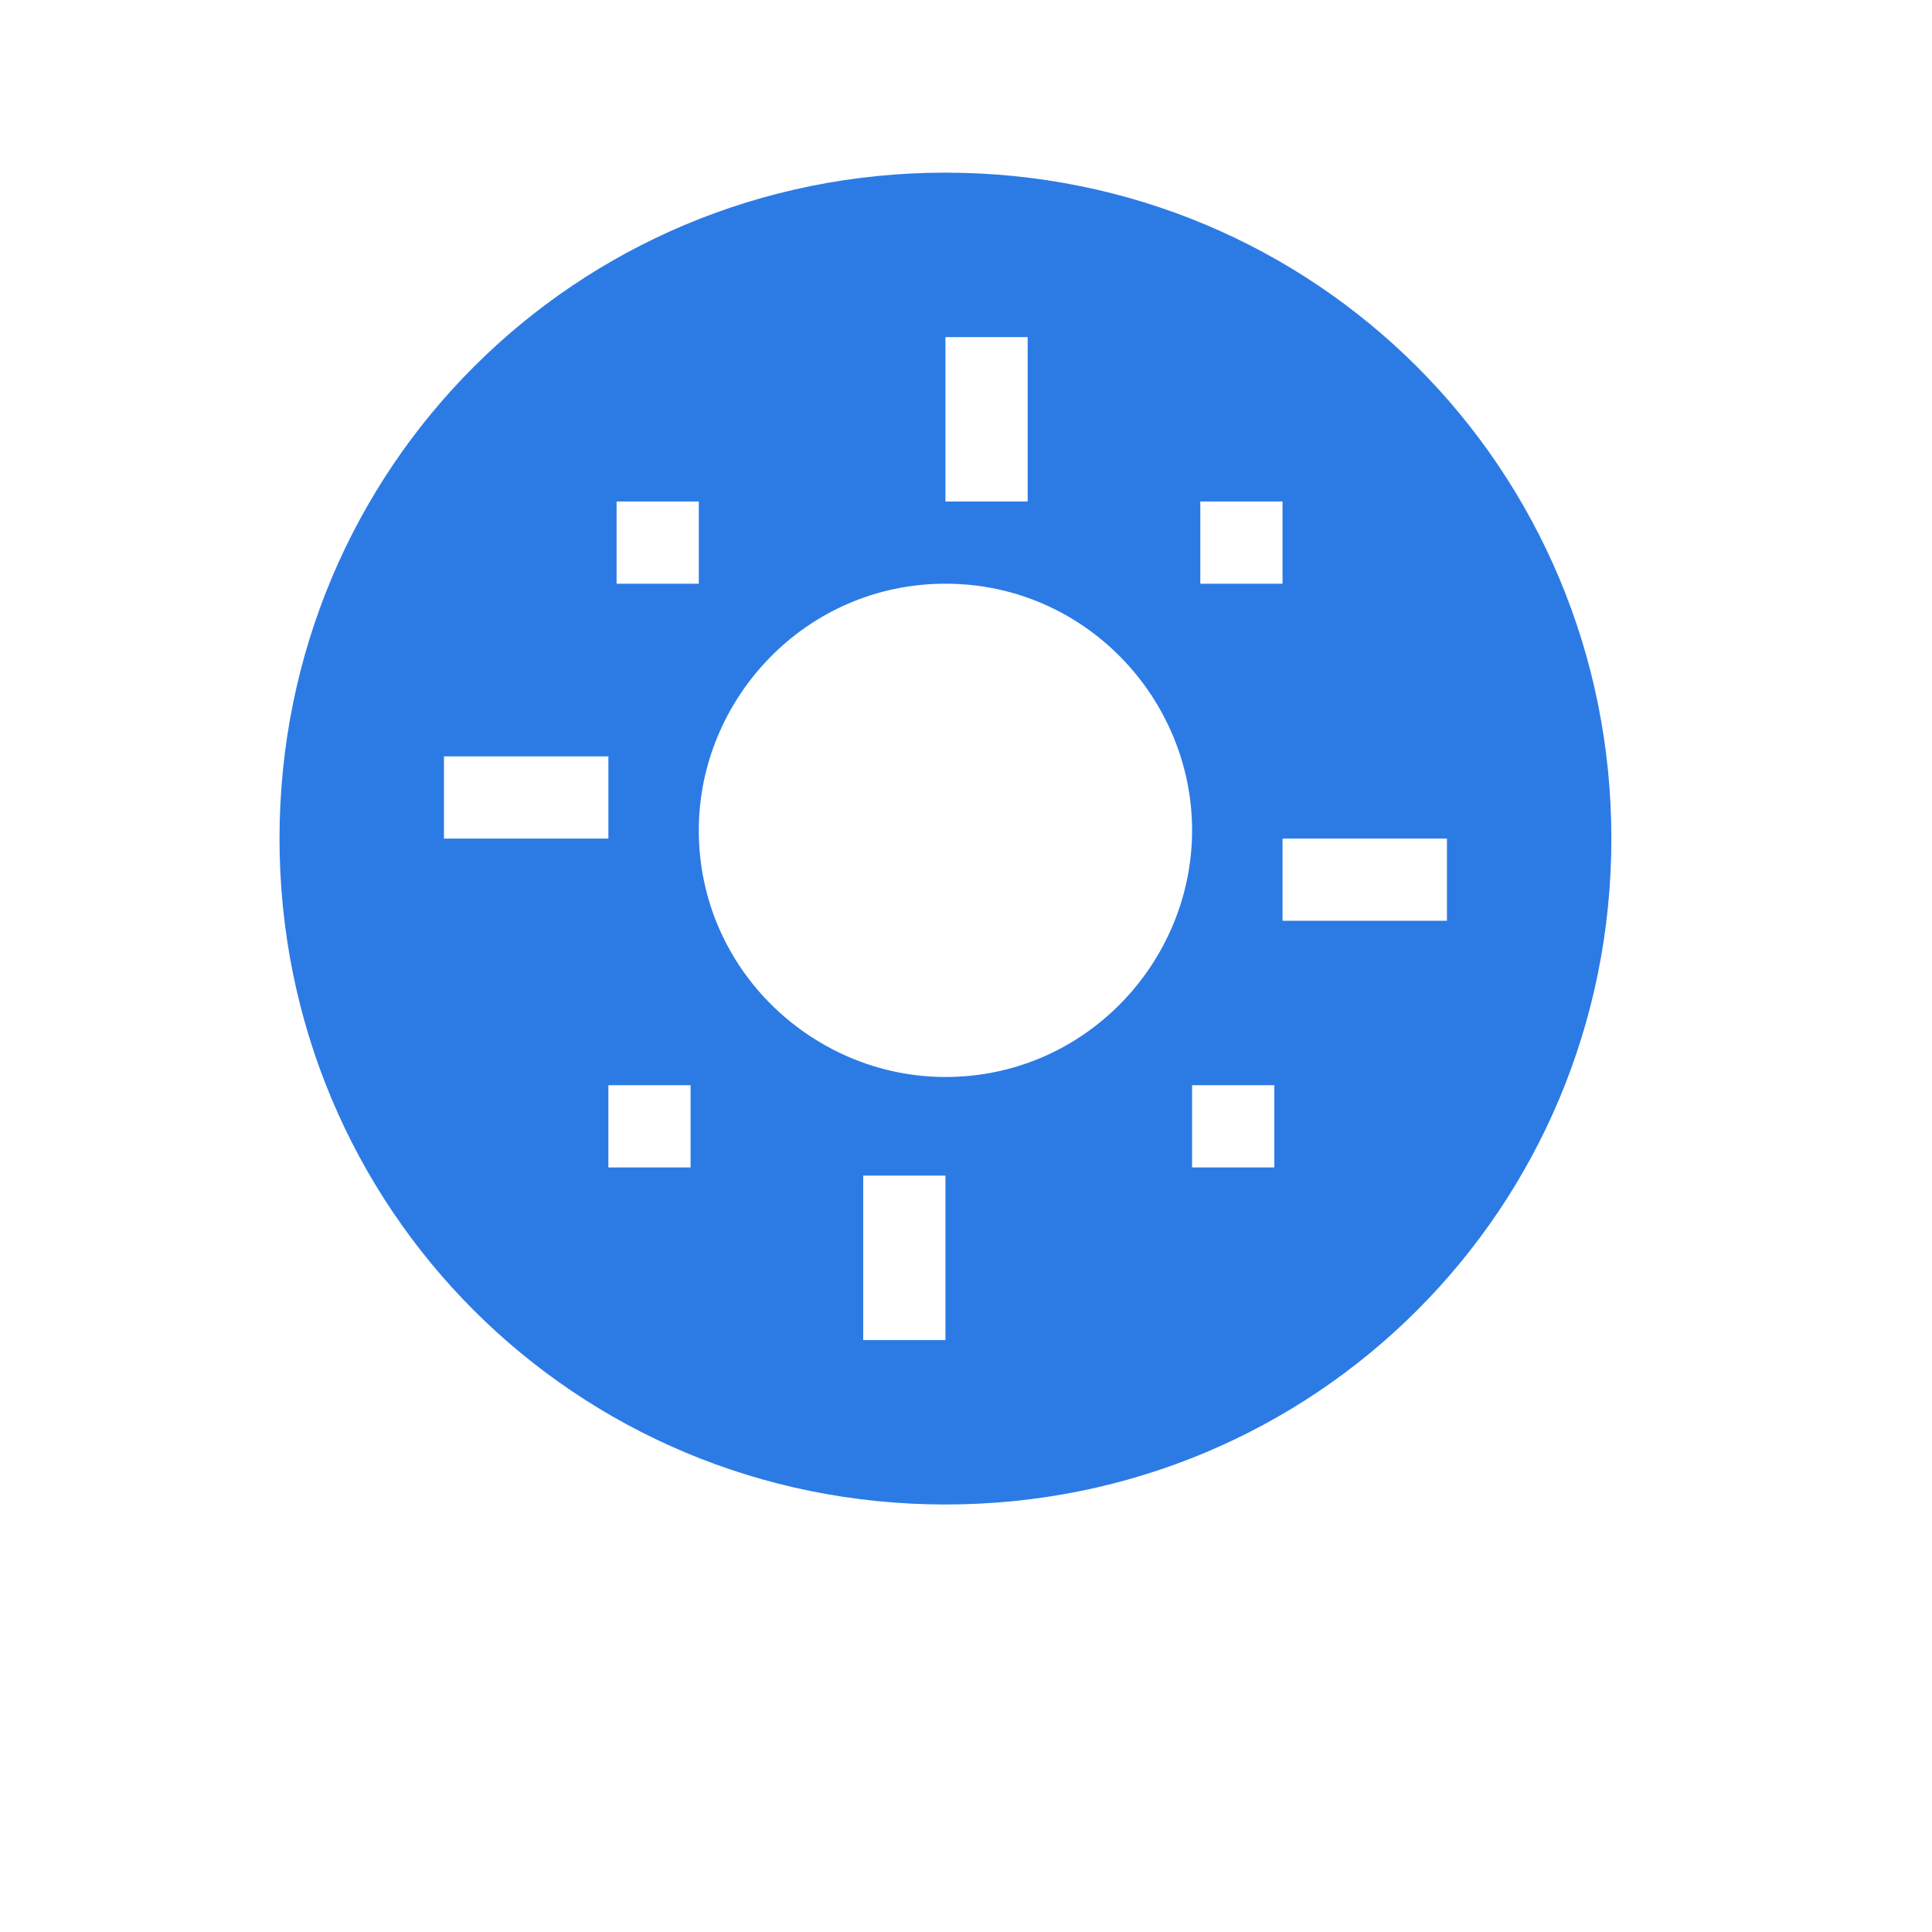 <?xml version="1.0" encoding="utf-8"?>
<!-- Generator: Adobe Illustrator 25.2.0, SVG Export Plug-In . SVG Version: 6.00 Build 0)  -->
<svg version="1.1" id="Layer_1" xmlns="http://www.w3.org/2000/svg" xmlns:xlink="http://www.w3.org/1999/xlink" x="0px" y="0px"
	 viewBox="0 0 23.5 23.5" style="enable-background:new 0 0 23.5 23.5;" xml:space="preserve">
<style type="text/css">
	.st0{fill:#2C7BE5;}
	.st1{fill:#FFFFFF;}
	.st2{fill-rule:evenodd;clip-rule:evenodd;fill:#2C7BE5;}
	.st3{fill:none;}
</style>
<g>
	<path class="st2" d="M11.5,18.3c-4.5,0-8.1-3.6-8.1-8.1c0-4.5,3.6-8.1,8.1-8.1c4.5,0,8.1,3.6,8.1,8.1C19.6,14.7,16,18.3,11.5,18.3
		L11.5,18.3z M14.5,14.2h1v-1h-1V14.2L14.5,14.2z M10.5,16.3h1v-2h-1V16.3L10.5,16.3z M7.4,14.2h1v-1h-1V14.2L7.4,14.2z M5.4,9.2v1
		h2v-1H5.4L5.4,9.2z M8.5,6.1h-1v1h1V6.1L8.5,6.1z M12.5,4.1h-1v2h1V4.1L12.5,4.1z M11.5,7.1c-1.7,0-3,1.4-3,3c0,1.7,1.4,3,3,3
		c1.7,0,3-1.4,3-3C14.5,8.5,13.2,7.1,11.5,7.1L11.5,7.1z M15.6,6.1h-1v1h1V6.1L15.6,6.1z M15.6,10.2v1h2v-1H15.6L15.6,10.2z"/>
</g>
</svg>
